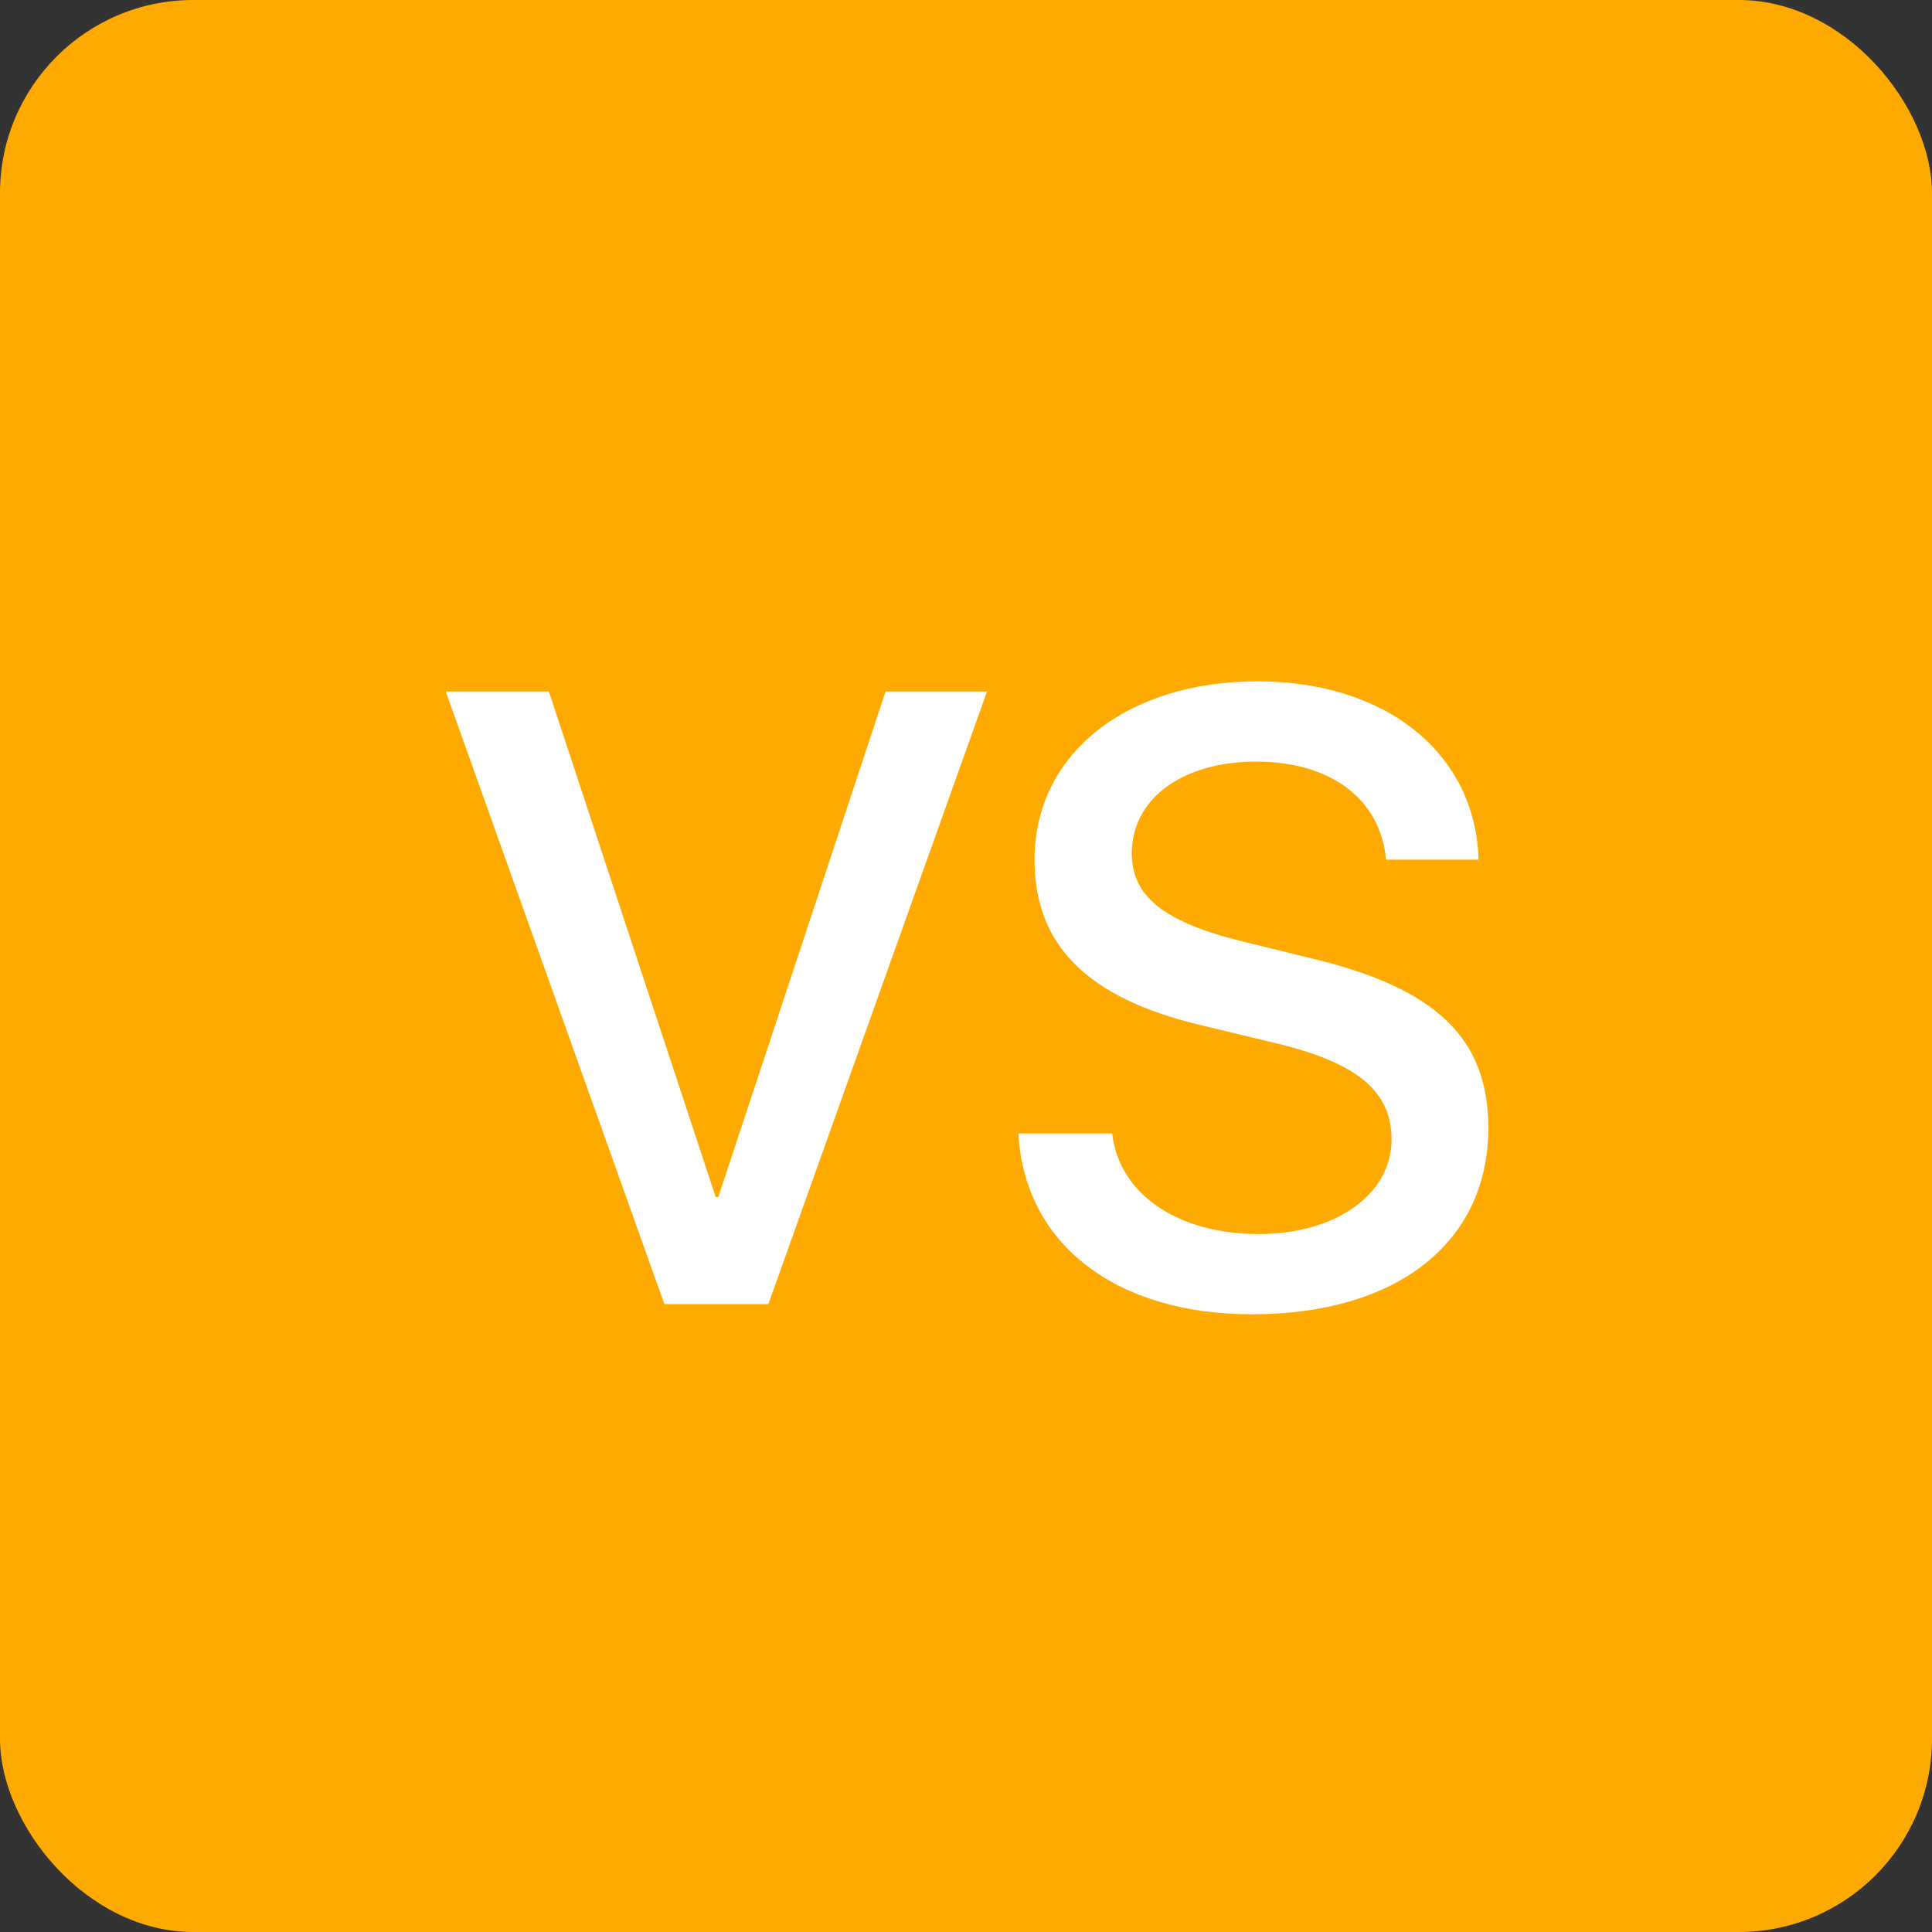 <svg width="40" height="40" viewBox="0 0 40 40" fill="none" xmlns="http://www.w3.org/2000/svg">
<rect x="0" y="0" width="40" height="40" fill="#333333" stroke="none"/>
<rect width="40" height="40" rx="4" fill="#FFAA00"/>
<path d="M15.908 27H13.755L9.229 14.317H11.364L14.818 24.785H14.871L18.334 14.317H20.435L15.908 27ZM21.085 23.467H23.027C23.168 24.724 24.39 25.55 26.06 25.55C27.659 25.55 28.811 24.724 28.811 23.59C28.811 22.605 28.116 22.017 26.473 21.612L24.829 21.217C22.5 20.654 21.419 19.564 21.419 17.798C21.419 15.609 23.326 14.106 26.033 14.106C28.714 14.106 30.551 15.609 30.612 17.798H28.696C28.582 16.532 27.536 15.768 26.007 15.768C24.477 15.768 23.432 16.541 23.432 17.666C23.432 18.562 24.1 19.09 25.734 19.494L27.132 19.837C29.733 20.452 30.814 21.498 30.814 23.352C30.814 25.726 28.925 27.211 25.919 27.211C23.106 27.211 21.208 25.761 21.085 23.467Z" fill="white"/>
</svg>
